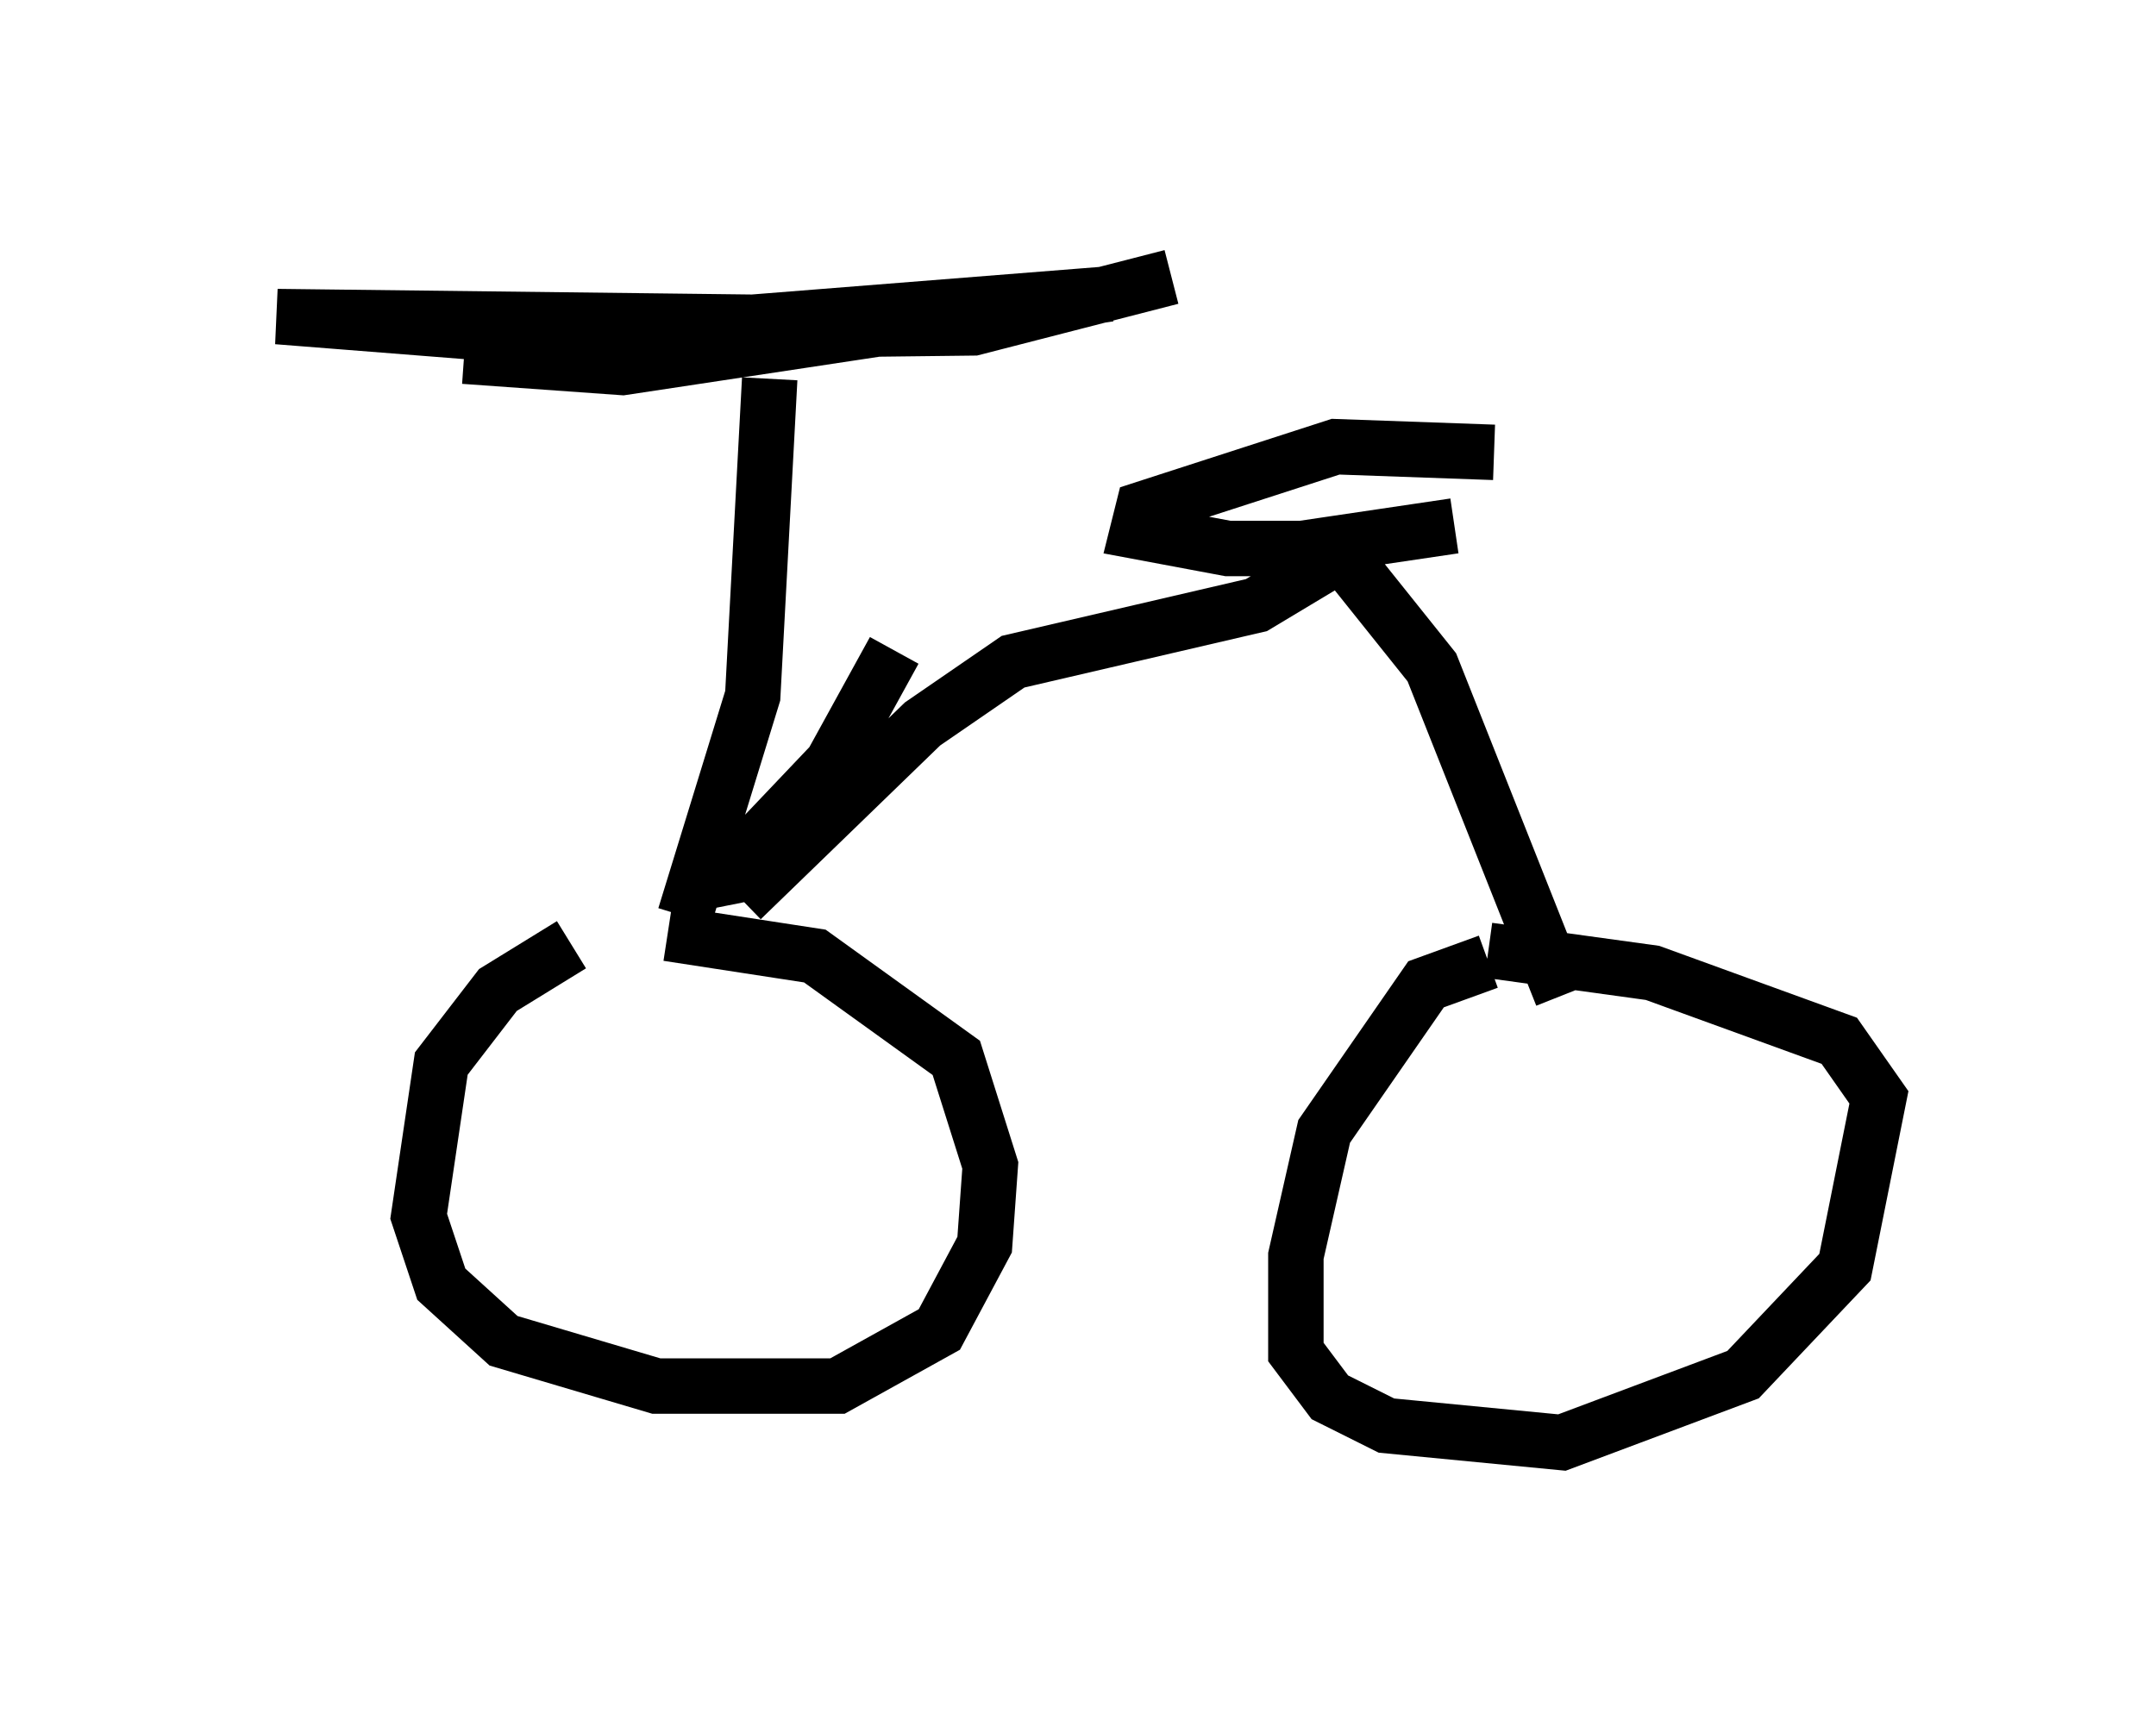 <?xml version="1.0" encoding="utf-8" ?>
<svg baseProfile="full" height="31.029" version="1.1" width="38.89" xmlns="http://www.w3.org/2000/svg" xmlns:ev="http://www.w3.org/2001/xml-events" xmlns:xlink="http://www.w3.org/1999/xlink"><defs /><rect fill="white" height="31.029" width="38.89" x="0" y="0" /><path d="M12.146, 17.046 m-1.838, 0.0 l-1.327, 0.817 -1.021, 1.327 l-0.408, 2.756 0.408, 1.225 l1.123, 1.021 2.756, 0.817 l3.267, 0.0 1.838, -1.021 l0.817, -1.531 0.102, -1.429 l-0.613, -1.94 -2.552, -1.838 l-2.654, -0.408 m14.802, 0.51 l-1.123, 0.408 -1.838, 2.654 l-0.51, 2.246 0.0, 1.735 l0.613, 0.817 1.021, 0.51 l3.165, 0.306 3.267, -1.225 l1.838, -1.94 0.613, -3.063 l-0.715, -1.021 -3.369, -1.225 l-2.96, -0.408 m-13.679, -0.817 l-0.102, -0.51 1.94, -2.042 l1.123, -2.042 m12.046, 6.227 l-2.348, -5.921 -1.633, -2.042 l-1.531, 0.919 -4.39, 1.021 l-1.633, 1.123 -3.267, 3.165 m-1.021, 0.306 l1.225, -3.981 0.306, -5.717 m-5.513, -0.408 l2.858, 0.204 8.779, -1.327 l-6.431, 0.51 -8.575, -0.102 l3.879, 0.306 8.677, -0.102 l3.573, -0.919 m5.819, 3.165 l-2.858, -0.102 -3.471, 1.123 l-0.102, 0.408 1.633, 0.306 l1.327, 0.0 2.756, -0.408 " fill="none" stroke="black" stroke-width="1" /></svg>